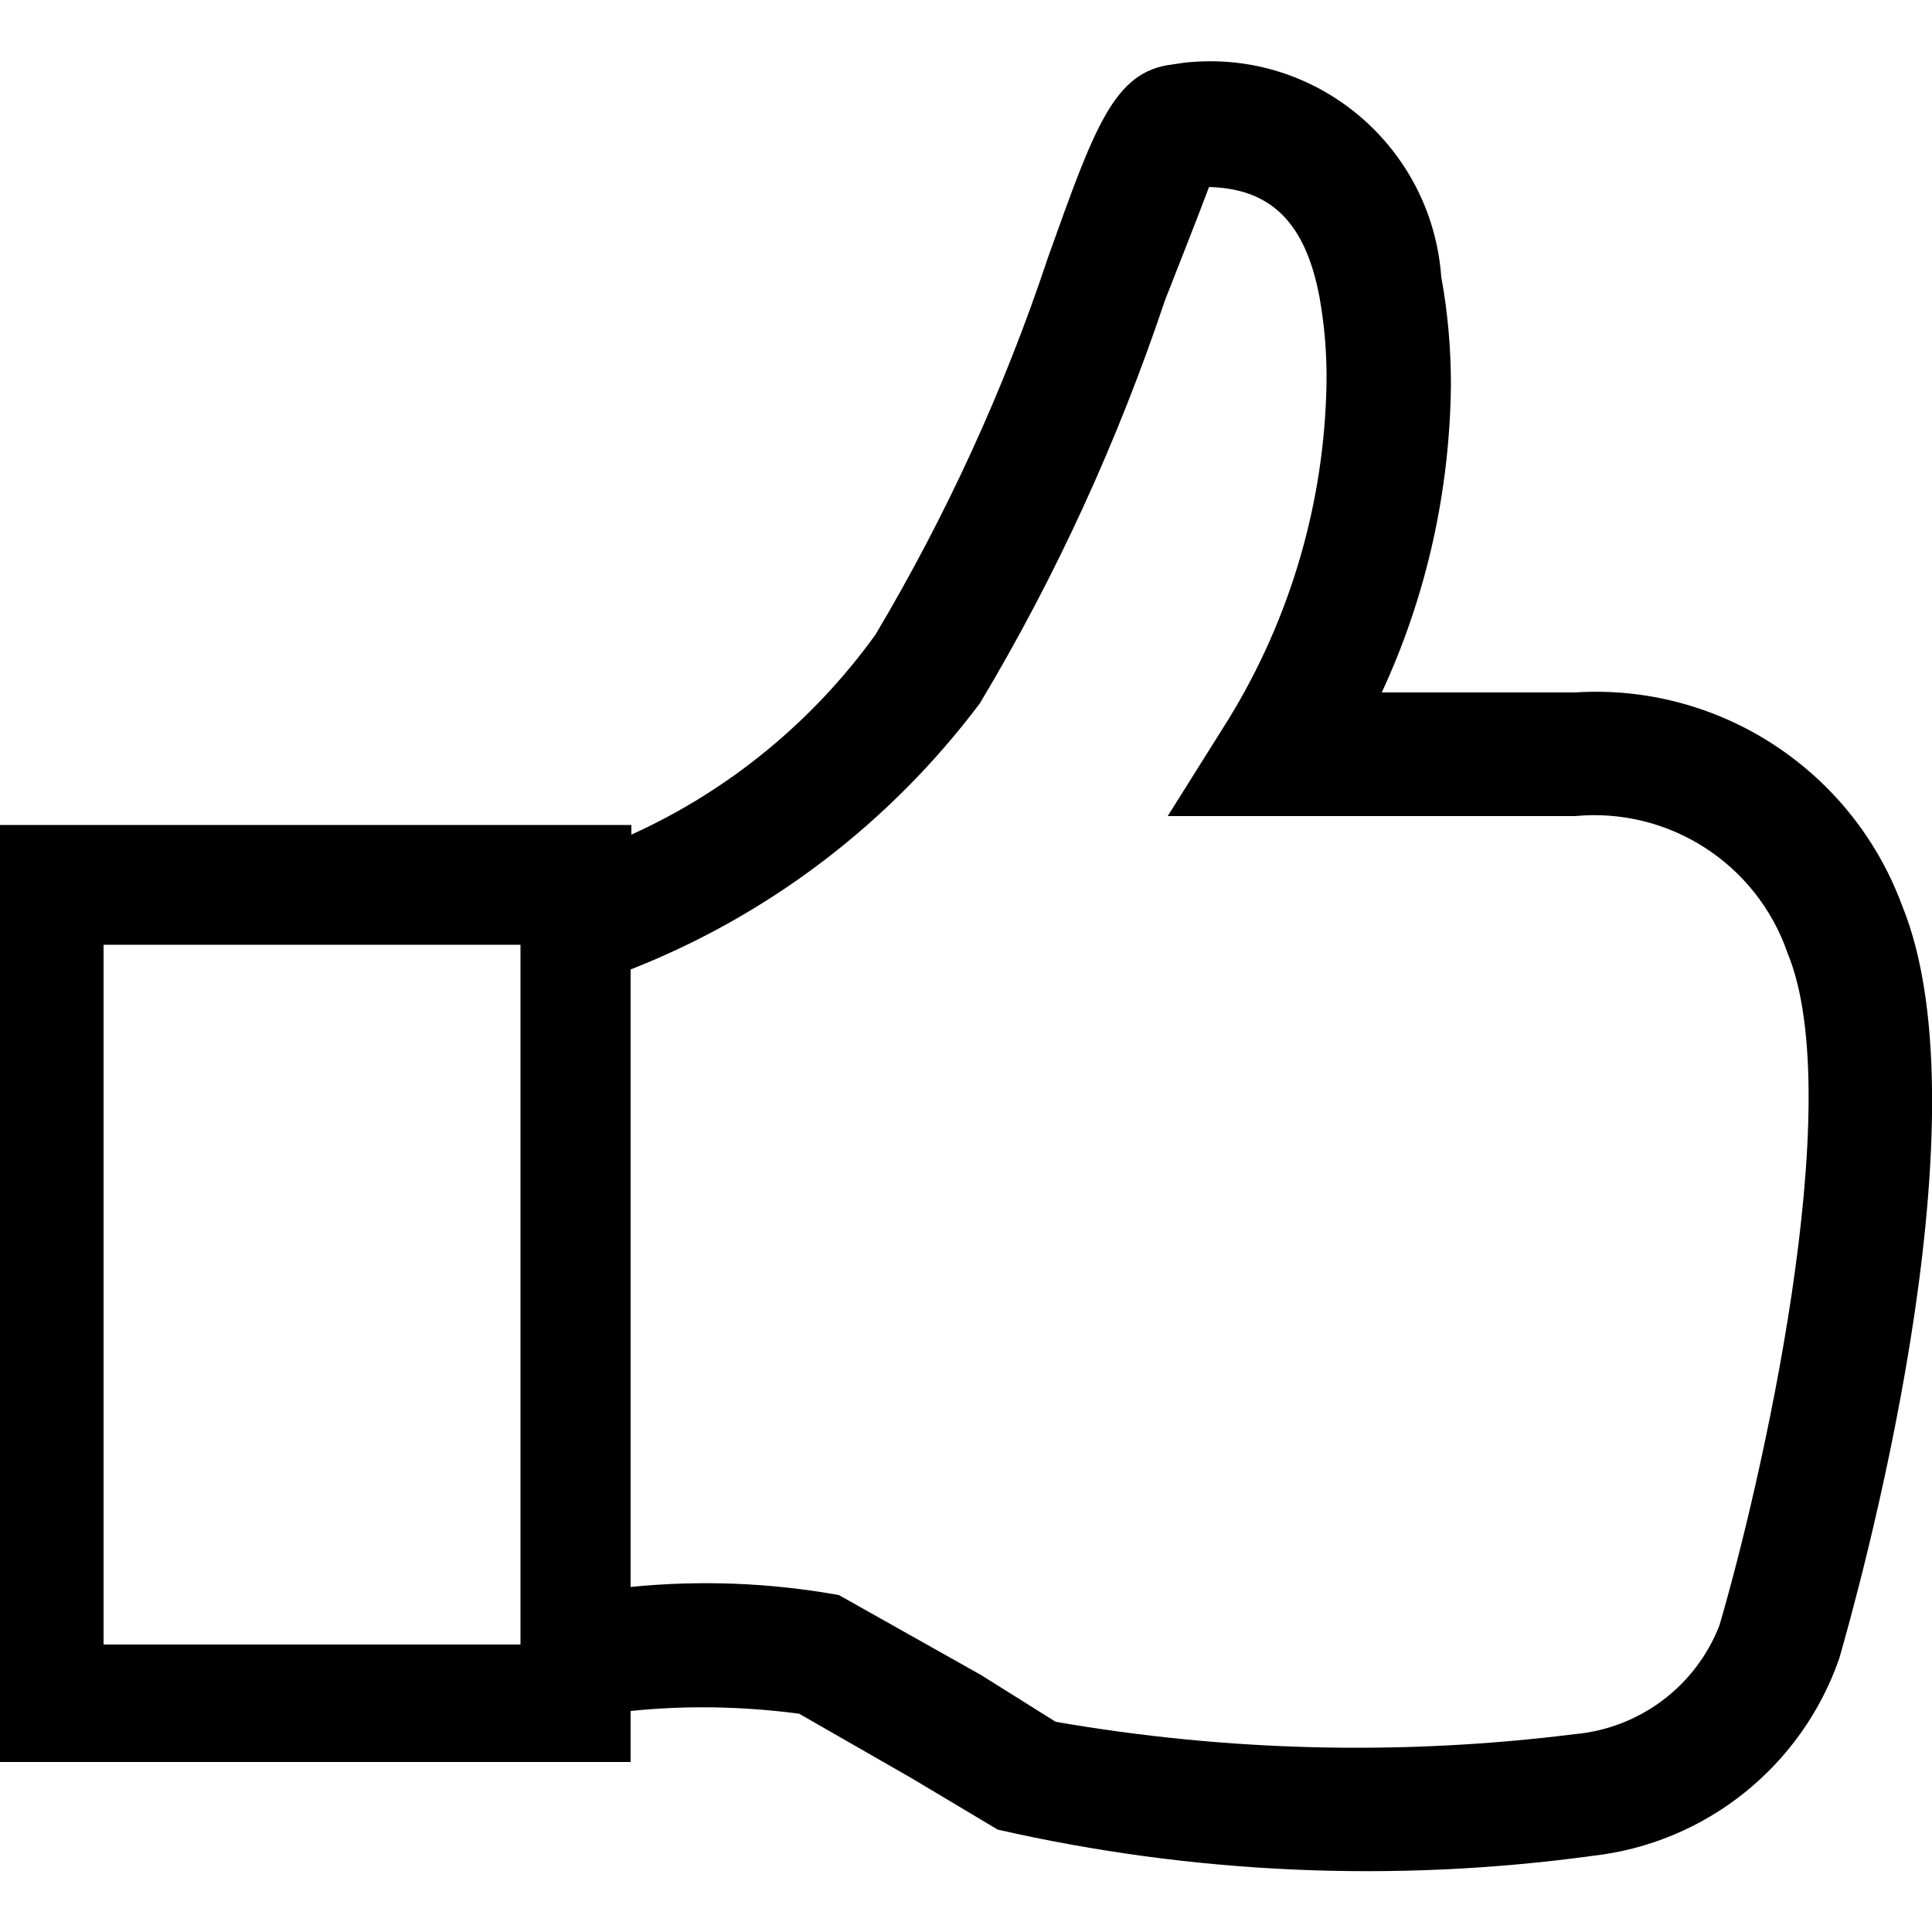 <?xml version="1.0" encoding="utf-8"?>
<!-- Generator: Adobe Illustrator 20.0.0, SVG Export Plug-In . SVG Version: 6.00 Build 0)  -->
<svg version="1.1" id="Layer_1" xmlns="http://www.w3.org/2000/svg" xmlns:xlink="http://www.w3.org/1999/xlink" x="0px" y="0px"
	 width="500px" height="500px" viewBox="0 0 500 500" enable-background="new 0 0 500 500" xml:space="preserve">
<title>018-stage-corpconf</title>
<path d="M492.2,234.2c-13-35-47.4-57.4-84.6-55h-50c11.6-25,17.6-52.1,17.9-79.6c0-9.3-0.8-18.7-2.5-27.9
	C370.6,38.6,342,13.7,309,16c-1.9,0.1-3.8,0.4-5.7,0.7c-15,1.8-20,16.1-32.1,50c-11.3,34-26.3,66.7-44.6,97.5
	c-16.2,22.5-38,40.4-63.2,51.8v-2.5H0v242.5h163.2v-13.2c14.5-1.5,29.1-1.2,43.6,0.7l29.3,16.8l22.1,13.2
	c50.5,11.5,102.6,13.8,153.9,6.8c29.4-3.3,54.2-23.2,63.9-51.1C480,415.2,515.4,290.6,492.2,234.2z M134.6,425.6H26.8V244.5h107.9
	V425.6z M445,420.6c-6.1,15.8-20.7,26.7-37.5,28.2c-44.7,5.6-89.9,4.5-134.3-3.2l-19.3-12.1l-36.8-20.7c-17.8-3.2-35.9-3.9-53.9-2.1
	V250.9c35.9-14.1,67.2-38,90.4-68.9c19.7-32.9,35.7-67.9,47.9-104.3c0,0,9.3-23.6,11.4-29.3c16.1,0.4,25,9.3,28.6,28.6
	c1.3,7.3,1.9,14.7,1.8,22.1c-0.5,30.8-9.3,60.9-25.4,87.1l-15.7,25h105.4c24.3-2.3,47,12.3,55,35.4
	C478.6,285.2,455.4,385.2,445,420.6z"/>
</svg>
